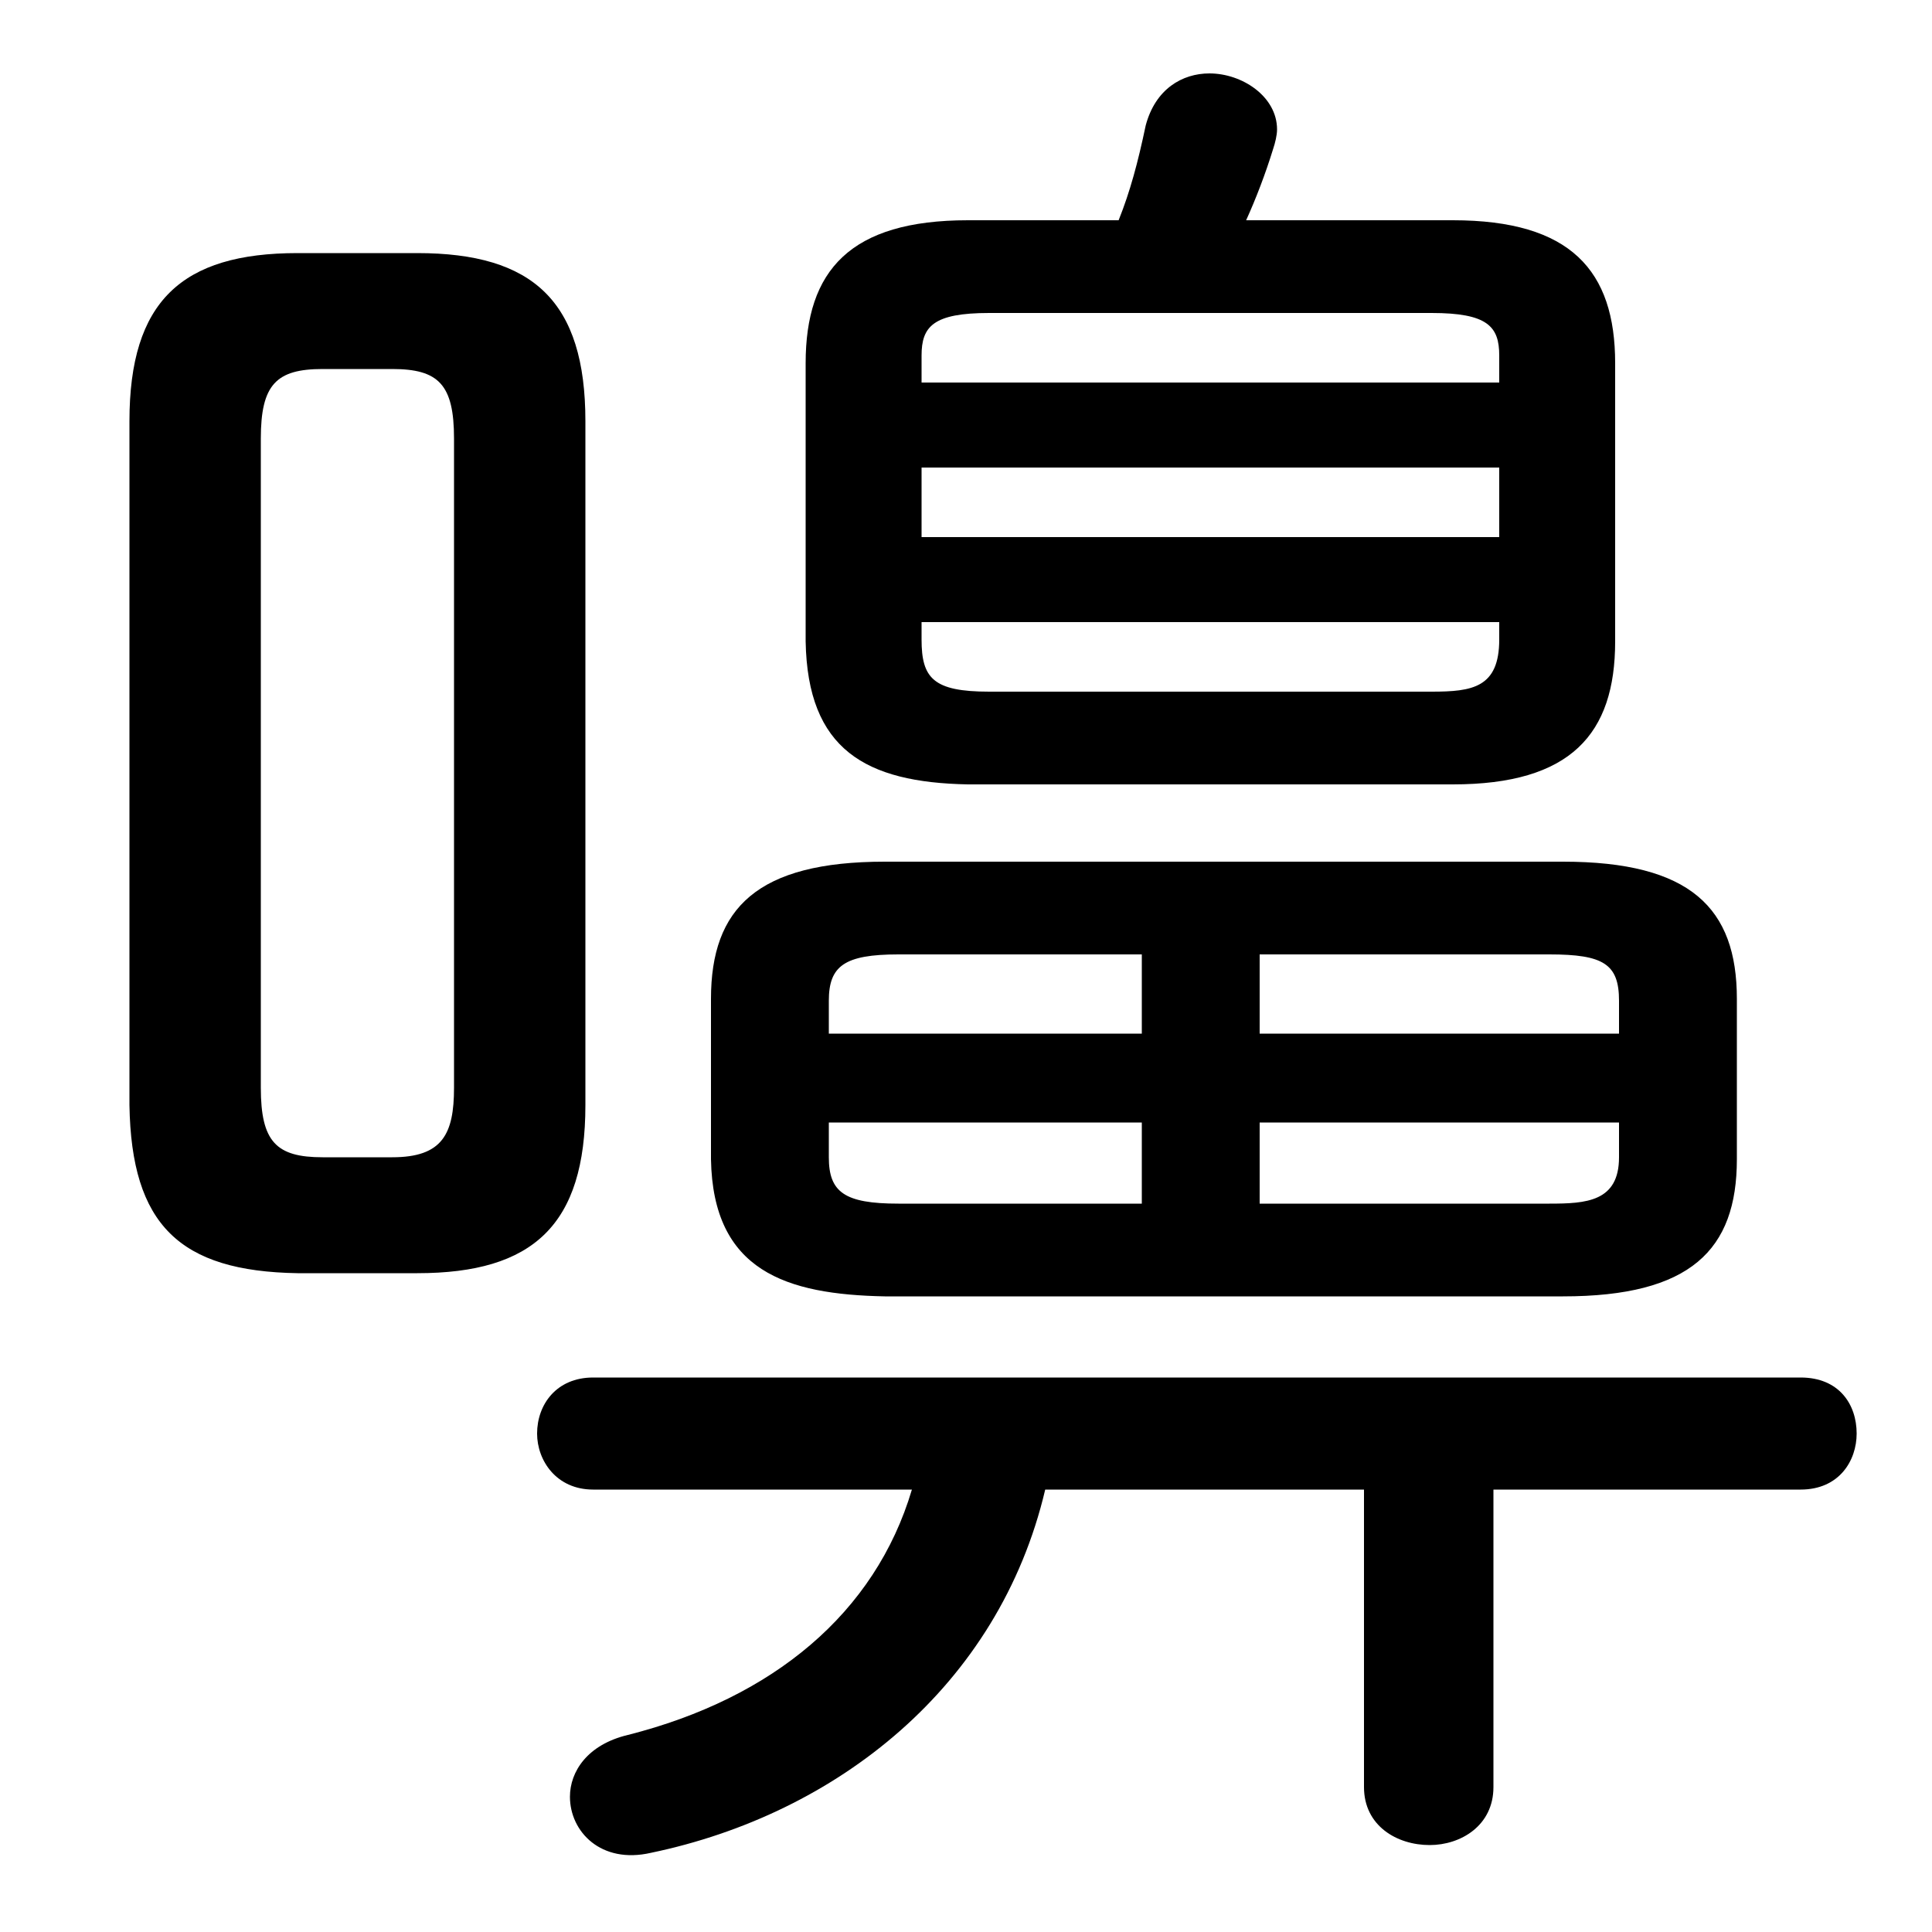 <svg xmlns="http://www.w3.org/2000/svg" viewBox="0 -44.0 50.0 50.0">
    <rect x="0" y="-44.0" width="50.0" height="50.0" fill="#808080" stroke="none"/>
    <g transform="scale(1, -1)">
        <!-- ボディの枠 -->
        <rect x="0" y="-6.0" width="50.0" height="50.0"
            stroke="white" fill="white"/>
        <!-- グリフ座標系の原点 -->
        <circle cx="0" cy="0" r="5" fill="white"/>
        <!-- グリフのアウトライン -->
        <g style="fill:black;stroke:#000000;stroke-width:0;stroke-linecap:round;stroke-linejoin:round;">
        <path d="M 40.45 10.45 C 43.75 10.45 44.95 11.65 44.95 14.0 L 44.95 18.15 C 44.95 20.5 43.75 21.7 40.45 21.7 L 22.9 21.7 C 19.6 21.7 18.4 20.5 18.4 18.15 L 18.4 14.0 C 18.45 11.1 20.35 10.5 22.9 10.45 Z M 32.6 14.95 L 41.9 14.95 L 41.9 14.05 C 41.9 12.9 41.05 12.85 40.1 12.85 L 32.6 12.85 Z M 29.55 14.95 L 29.55 12.85 L 23.25 12.85 C 21.85 12.85 21.45 13.15 21.45 14.05 L 21.45 14.95 Z M 32.6 19.3 L 40.1 19.3 C 41.5 19.3 41.9 19.05 41.9 18.1 L 41.9 17.25 L 32.6 17.25 Z M 29.55 19.3 L 29.55 17.25 L 21.45 17.25 L 21.45 18.1 C 21.45 19.0 21.85 19.3 23.25 19.3 Z M 37.6 23.7 C 40.65 23.7 41.8 25.0 41.8 27.4 L 41.8 34.6 C 41.8 37.0 40.65 38.3 37.6 38.3 L 32.25 38.3 C 32.5 38.85 32.75 39.5 32.95 40.15 C 33.0 40.3 33.05 40.5 33.05 40.65 C 33.05 41.5 32.15 42.1 31.3 42.1 C 30.6 42.1 29.9 41.7 29.65 40.75 C 29.45 39.8 29.25 39.05 28.95 38.3 L 25.05 38.3 C 22.0 38.3 20.85 37.0 20.85 34.6 L 20.85 27.4 C 20.9 24.6 22.4 23.75 25.05 23.7 Z M 25.6 26.1 C 24.15 26.1 23.85 26.45 23.85 27.45 L 23.85 27.9 L 38.8 27.9 L 38.8 27.45 C 38.8 26.2 38.1 26.1 37.05 26.1 Z M 23.85 31.9 L 38.8 31.9 L 38.8 30.1 L 23.85 30.1 Z M 38.8 34.1 L 23.85 34.1 L 23.85 34.8 C 23.85 35.55 24.15 35.9 25.6 35.9 L 37.05 35.9 C 38.5 35.9 38.8 35.55 38.8 34.8 Z M 10.8 11.05 C 13.8 11.05 15.15 12.3 15.15 15.4 L 15.15 33.1 C 15.15 36.2 13.8 37.45 10.8 37.45 L 7.7 37.45 C 4.7 37.45 3.35 36.2 3.35 33.1 L 3.35 15.4 C 3.4 12.3 4.65 11.1 7.7 11.05 Z M 8.35 14.05 C 7.15 14.05 6.75 14.45 6.75 15.85 L 6.75 32.65 C 6.75 34.05 7.15 34.45 8.35 34.45 L 10.15 34.45 C 11.35 34.45 11.75 34.05 11.75 32.65 L 11.75 15.85 C 11.75 14.65 11.45 14.05 10.15 14.05 Z M 23.6 5.45 C 22.65 2.25 20.0 0.05 16.25 -0.9 C 15.2 -1.15 14.75 -1.85 14.75 -2.5 C 14.75 -3.4 15.55 -4.25 16.85 -3.95 C 21.65 -2.95 25.85 0.35 27.05 5.45 L 35.3 5.45 L 35.3 -2.25 C 35.3 -3.25 36.15 -3.75 37.0 -3.75 C 37.8 -3.75 38.65 -3.25 38.65 -2.25 L 38.65 5.45 L 46.6 5.45 C 47.6 5.45 48.05 6.2 48.05 6.9 C 48.05 7.65 47.6 8.35 46.6 8.35 L 15.35 8.35 C 14.4 8.35 13.9 7.65 13.9 6.9 C 13.9 6.2 14.4 5.45 15.35 5.45 Z"/>
    </g>
    </g>
</svg>
